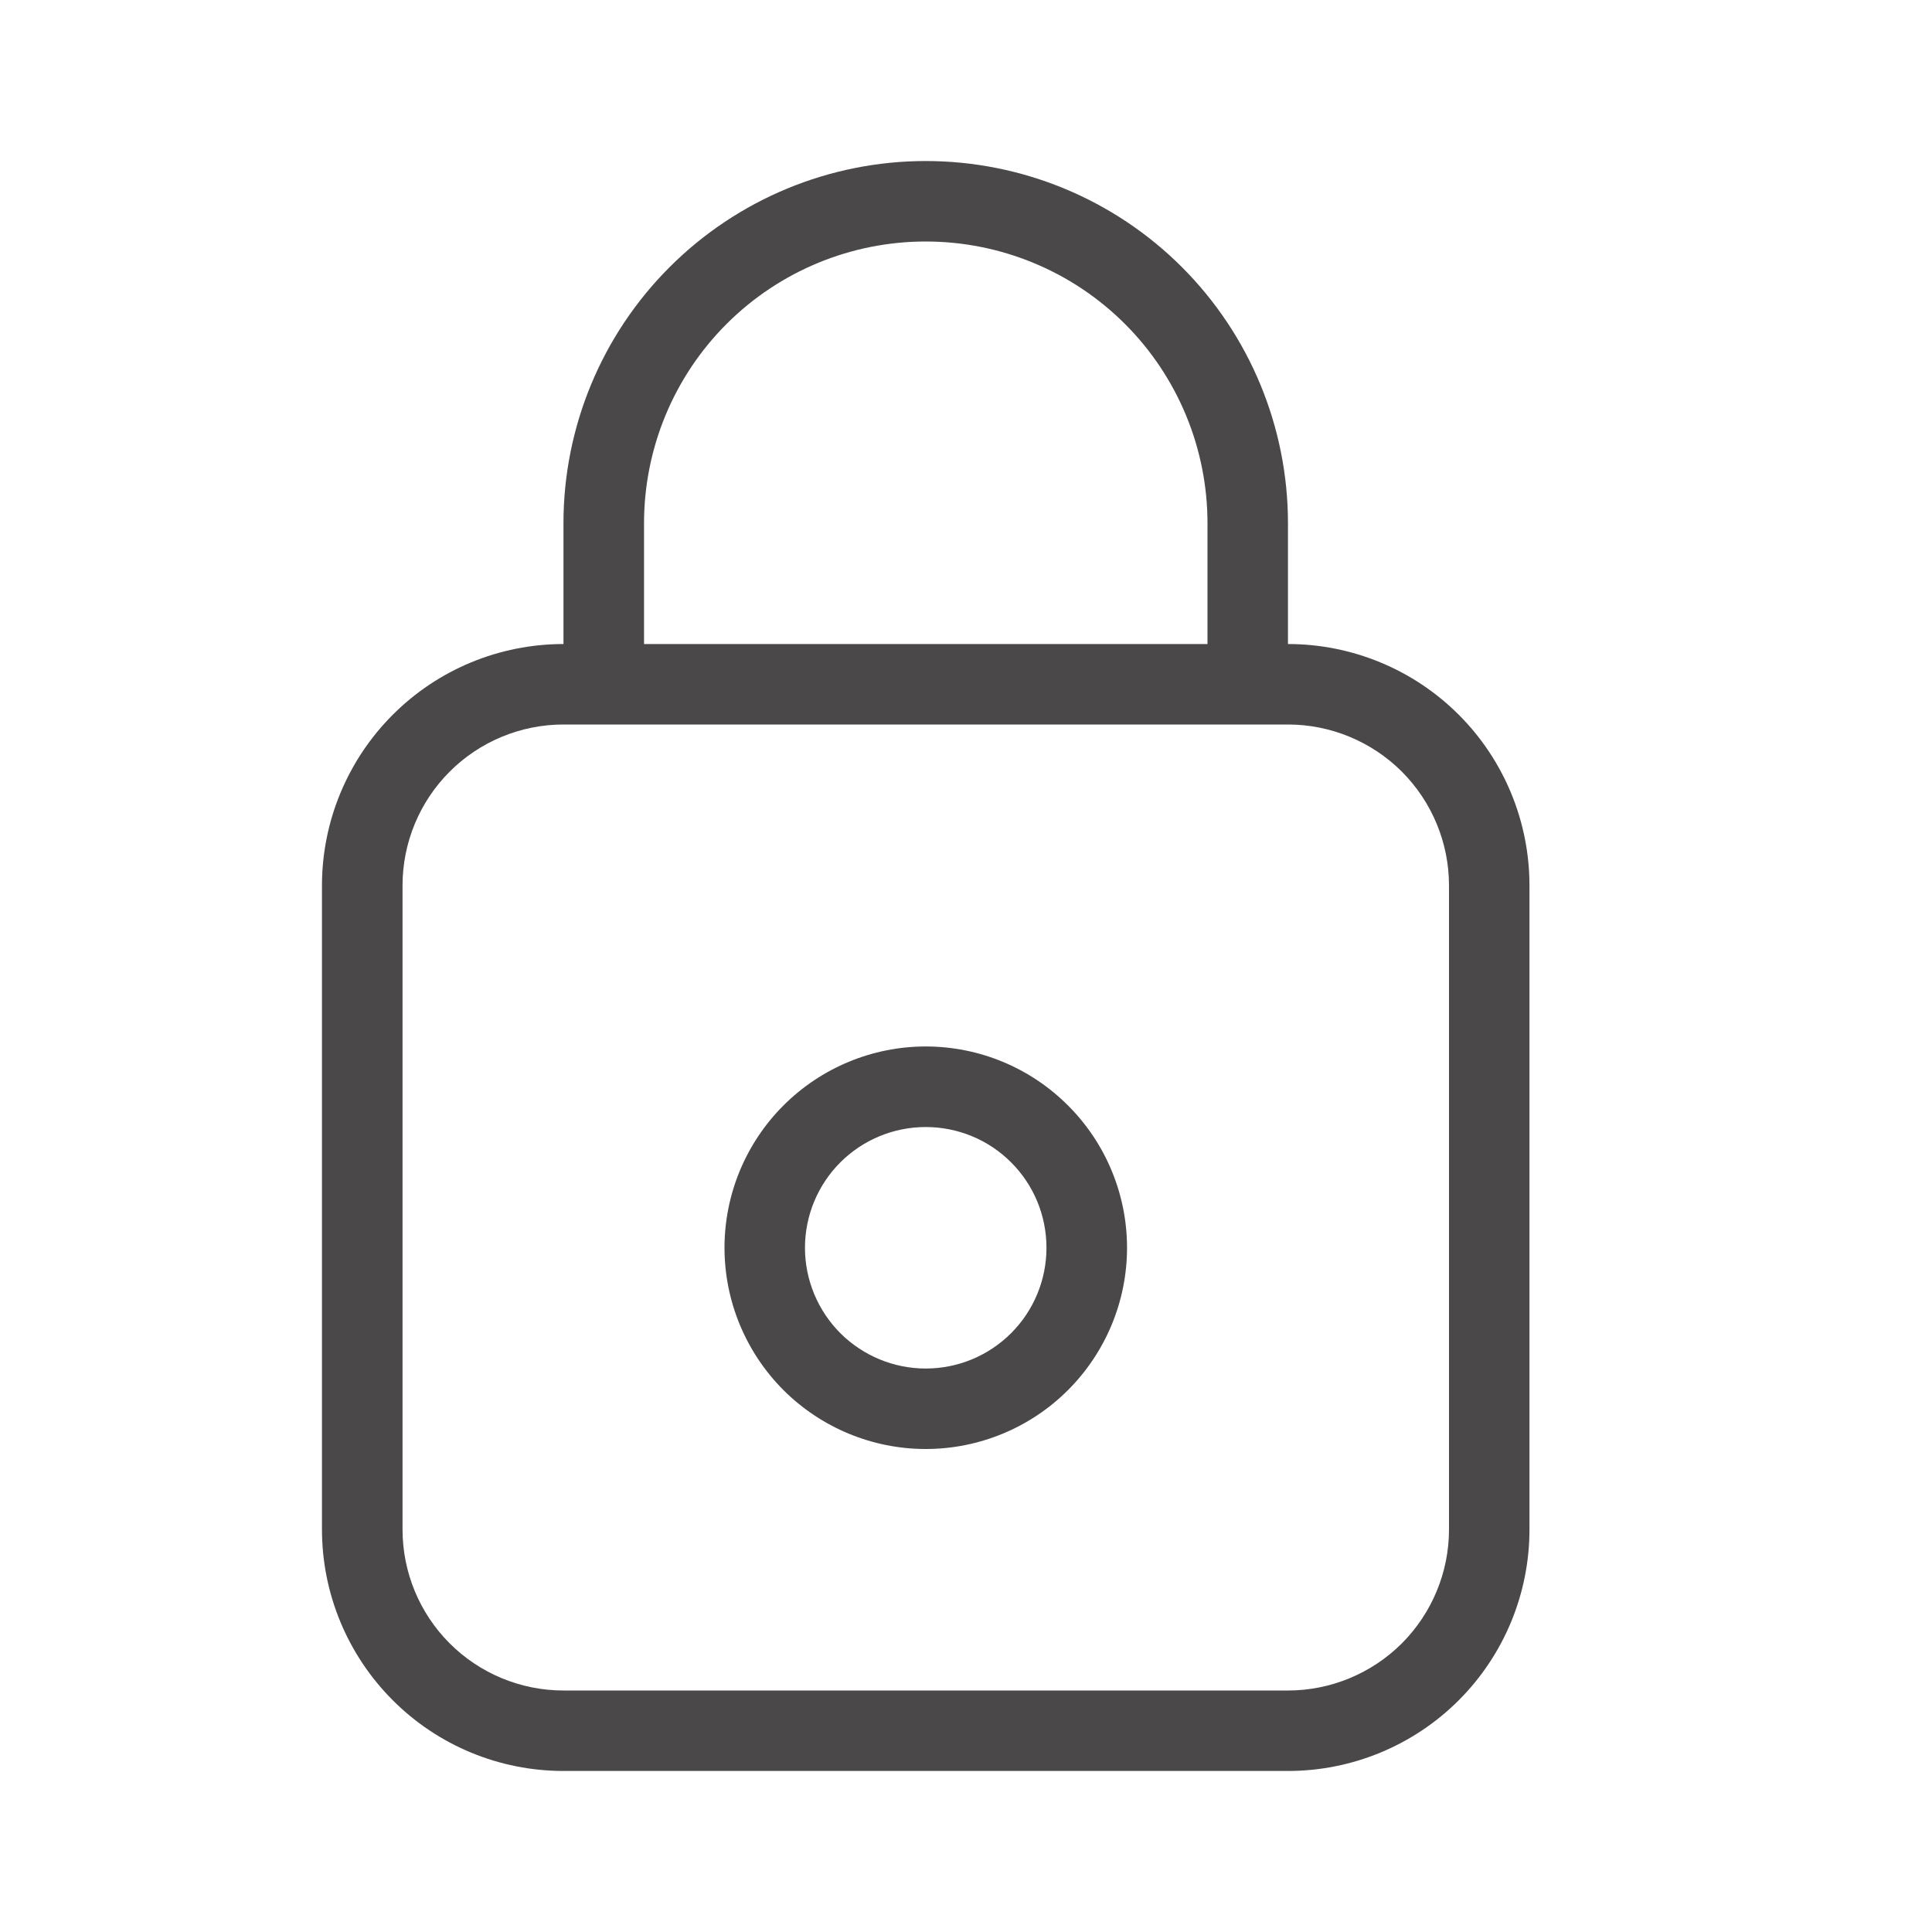 <svg width="20" height="20" viewBox="0 0 20 20" fill="none" xmlns="http://www.w3.org/2000/svg">
<path d="M13.333 6.667C13.996 6.667 14.632 6.93 15.101 7.399C15.57 7.868 15.833 8.504 15.833 9.167V15.833C15.833 16.496 15.57 17.132 15.101 17.601C14.632 18.07 13.996 18.333 13.333 18.333H5.833C5.17 18.333 4.534 18.07 4.066 17.601C3.597 17.132 3.333 16.496 3.333 15.833V9.167C3.333 8.504 3.597 7.868 4.066 7.399C4.534 6.93 5.17 6.667 5.833 6.667V5.417C5.833 4.422 6.228 3.468 6.932 2.765C7.635 2.062 8.589 1.667 9.583 1.667C10.578 1.667 11.532 2.062 12.235 2.765C12.938 3.468 13.333 4.422 13.333 5.417V6.667ZM5.833 7.5C5.391 7.5 4.967 7.676 4.655 7.988C4.342 8.301 4.167 8.725 4.167 9.167V15.833C4.167 16.275 4.342 16.699 4.655 17.012C4.967 17.324 5.391 17.5 5.833 17.5H13.333C13.775 17.5 14.199 17.324 14.512 17.012C14.824 16.699 15 16.275 15 15.833V9.167C15 8.725 14.824 8.301 14.512 7.988C14.199 7.676 13.775 7.5 13.333 7.5H5.833ZM12.5 6.667V5.417C12.5 4.643 12.193 3.901 11.646 3.354C11.099 2.807 10.357 2.5 9.583 2.5C8.81 2.5 8.068 2.807 7.521 3.354C6.974 3.901 6.667 4.643 6.667 5.417V6.667H12.5ZM9.583 11.667C9.252 11.667 8.934 11.798 8.699 12.033C8.465 12.267 8.333 12.585 8.333 12.917C8.333 13.248 8.465 13.566 8.699 13.801C8.934 14.035 9.252 14.167 9.583 14.167C9.915 14.167 10.233 14.035 10.467 13.801C10.702 13.566 10.833 13.248 10.833 12.917C10.833 12.585 10.702 12.267 10.467 12.033C10.233 11.798 9.915 11.667 9.583 11.667ZM9.583 10.833C10.136 10.833 10.666 11.053 11.056 11.444C11.447 11.834 11.667 12.364 11.667 12.917C11.667 13.469 11.447 13.999 11.056 14.39C10.666 14.78 10.136 15 9.583 15C9.031 15 8.501 14.78 8.11 14.39C7.72 13.999 7.5 13.469 7.5 12.917C7.5 12.364 7.72 11.834 8.11 11.444C8.501 11.053 9.031 10.833 9.583 10.833Z" fill="#4A4848"/>
</svg>
